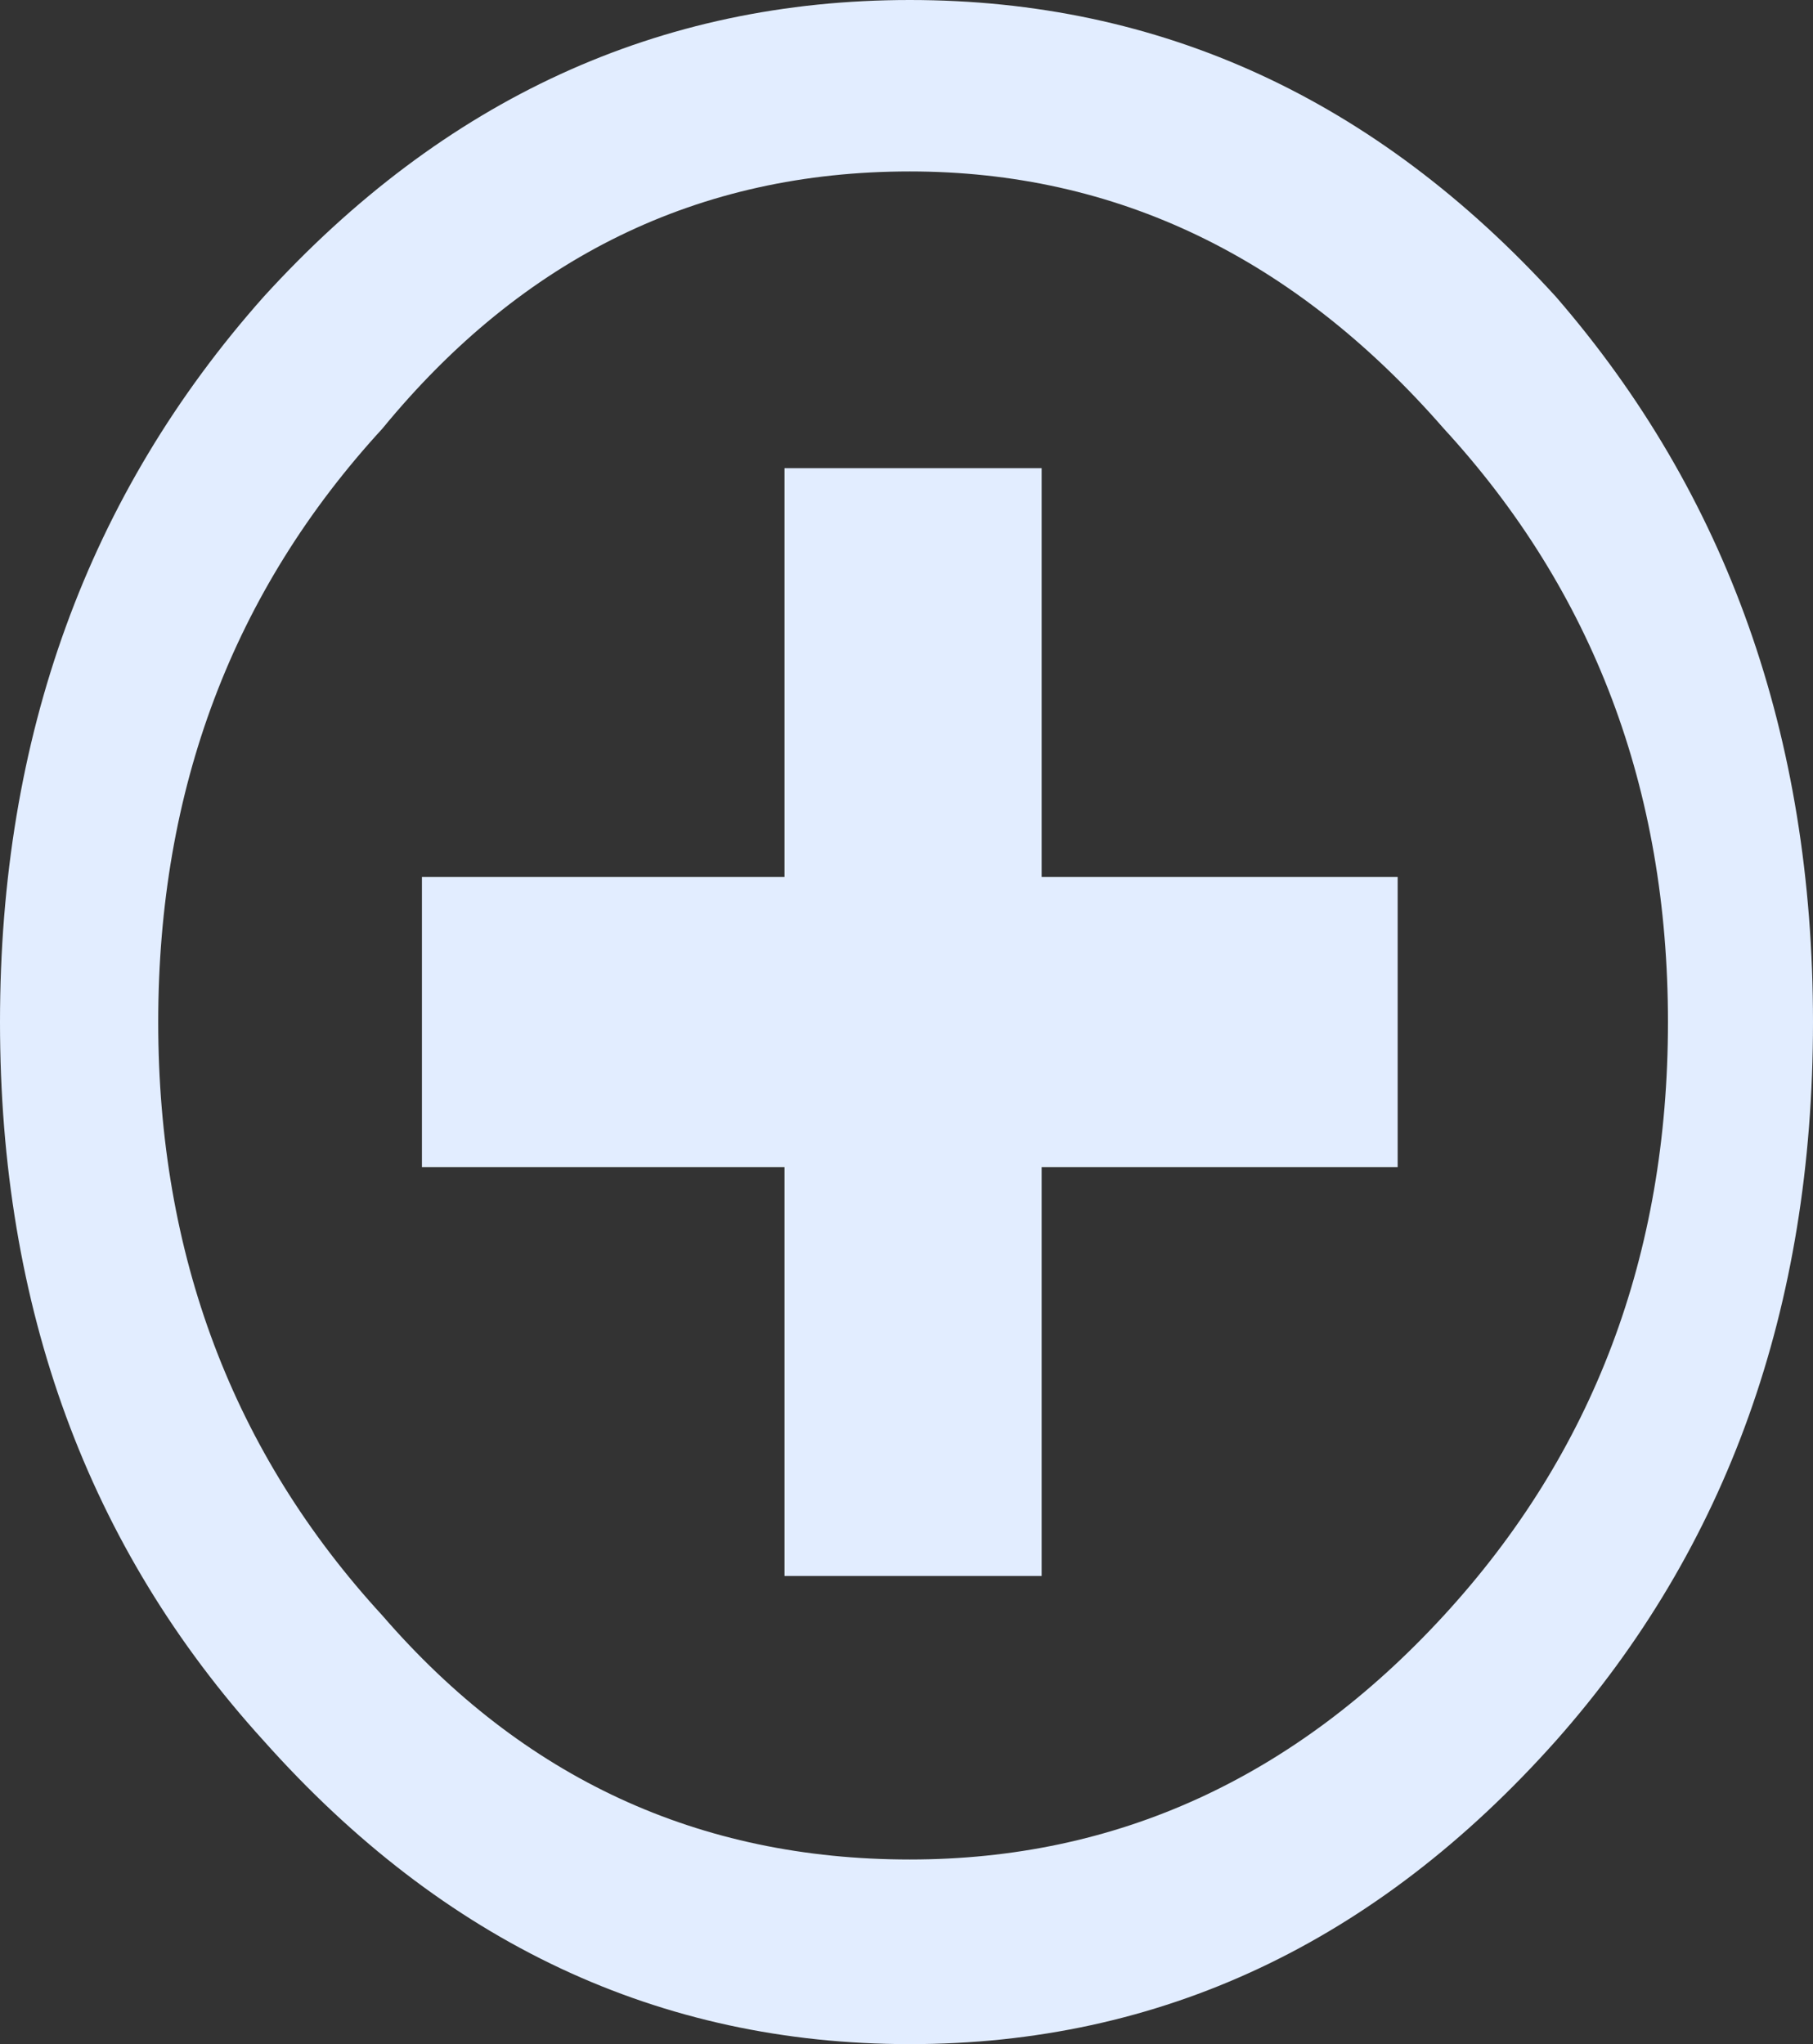 <?xml version="1.0" encoding="UTF-8" standalone="no"?>
<svg xmlns:xlink="http://www.w3.org/1999/xlink" height="15.5px" width="13.75px" xmlns="http://www.w3.org/2000/svg">
  <rect width="100%" height="100%" fill="#333333" stroke="none"/>
  <g transform="matrix(1.0, 0.0, 0.0, 1.0, 6.9, 7.75)">
    <path d="M6.85 0.0 Q6.85 3.25 4.9 5.45 2.85 7.75 0.0 7.75 -2.85 7.75 -4.9 5.45 -6.9 3.25 -6.9 0.0 -6.9 -3.25 -4.9 -5.5 -2.85 -7.75 0.0 -7.75 2.85 -7.75 4.9 -5.5 6.85 -3.25 6.85 0.0 M5.75 0.0 Q5.75 -2.65 4.05 -4.5 2.35 -6.45 0.0 -6.45 -2.4 -6.45 -4.0 -4.5 -5.7 -2.65 -5.7 0.0 -5.7 2.65 -4.0 4.5 -2.4 6.35 0.0 6.35 2.35 6.35 4.05 4.5 5.75 2.65 5.75 0.0 M-0.95 -4.2 L1.0 -4.2 1.0 -1.1 3.7 -1.1 3.7 1.1 1.0 1.1 1.0 4.2 -0.95 4.2 -0.95 1.1 -3.7 1.1 -3.7 -1.1 -0.95 -1.1 -0.95 -4.2" fill="#e2edff" fill-rule="evenodd" stroke="none"/>
  </g>
</svg>
